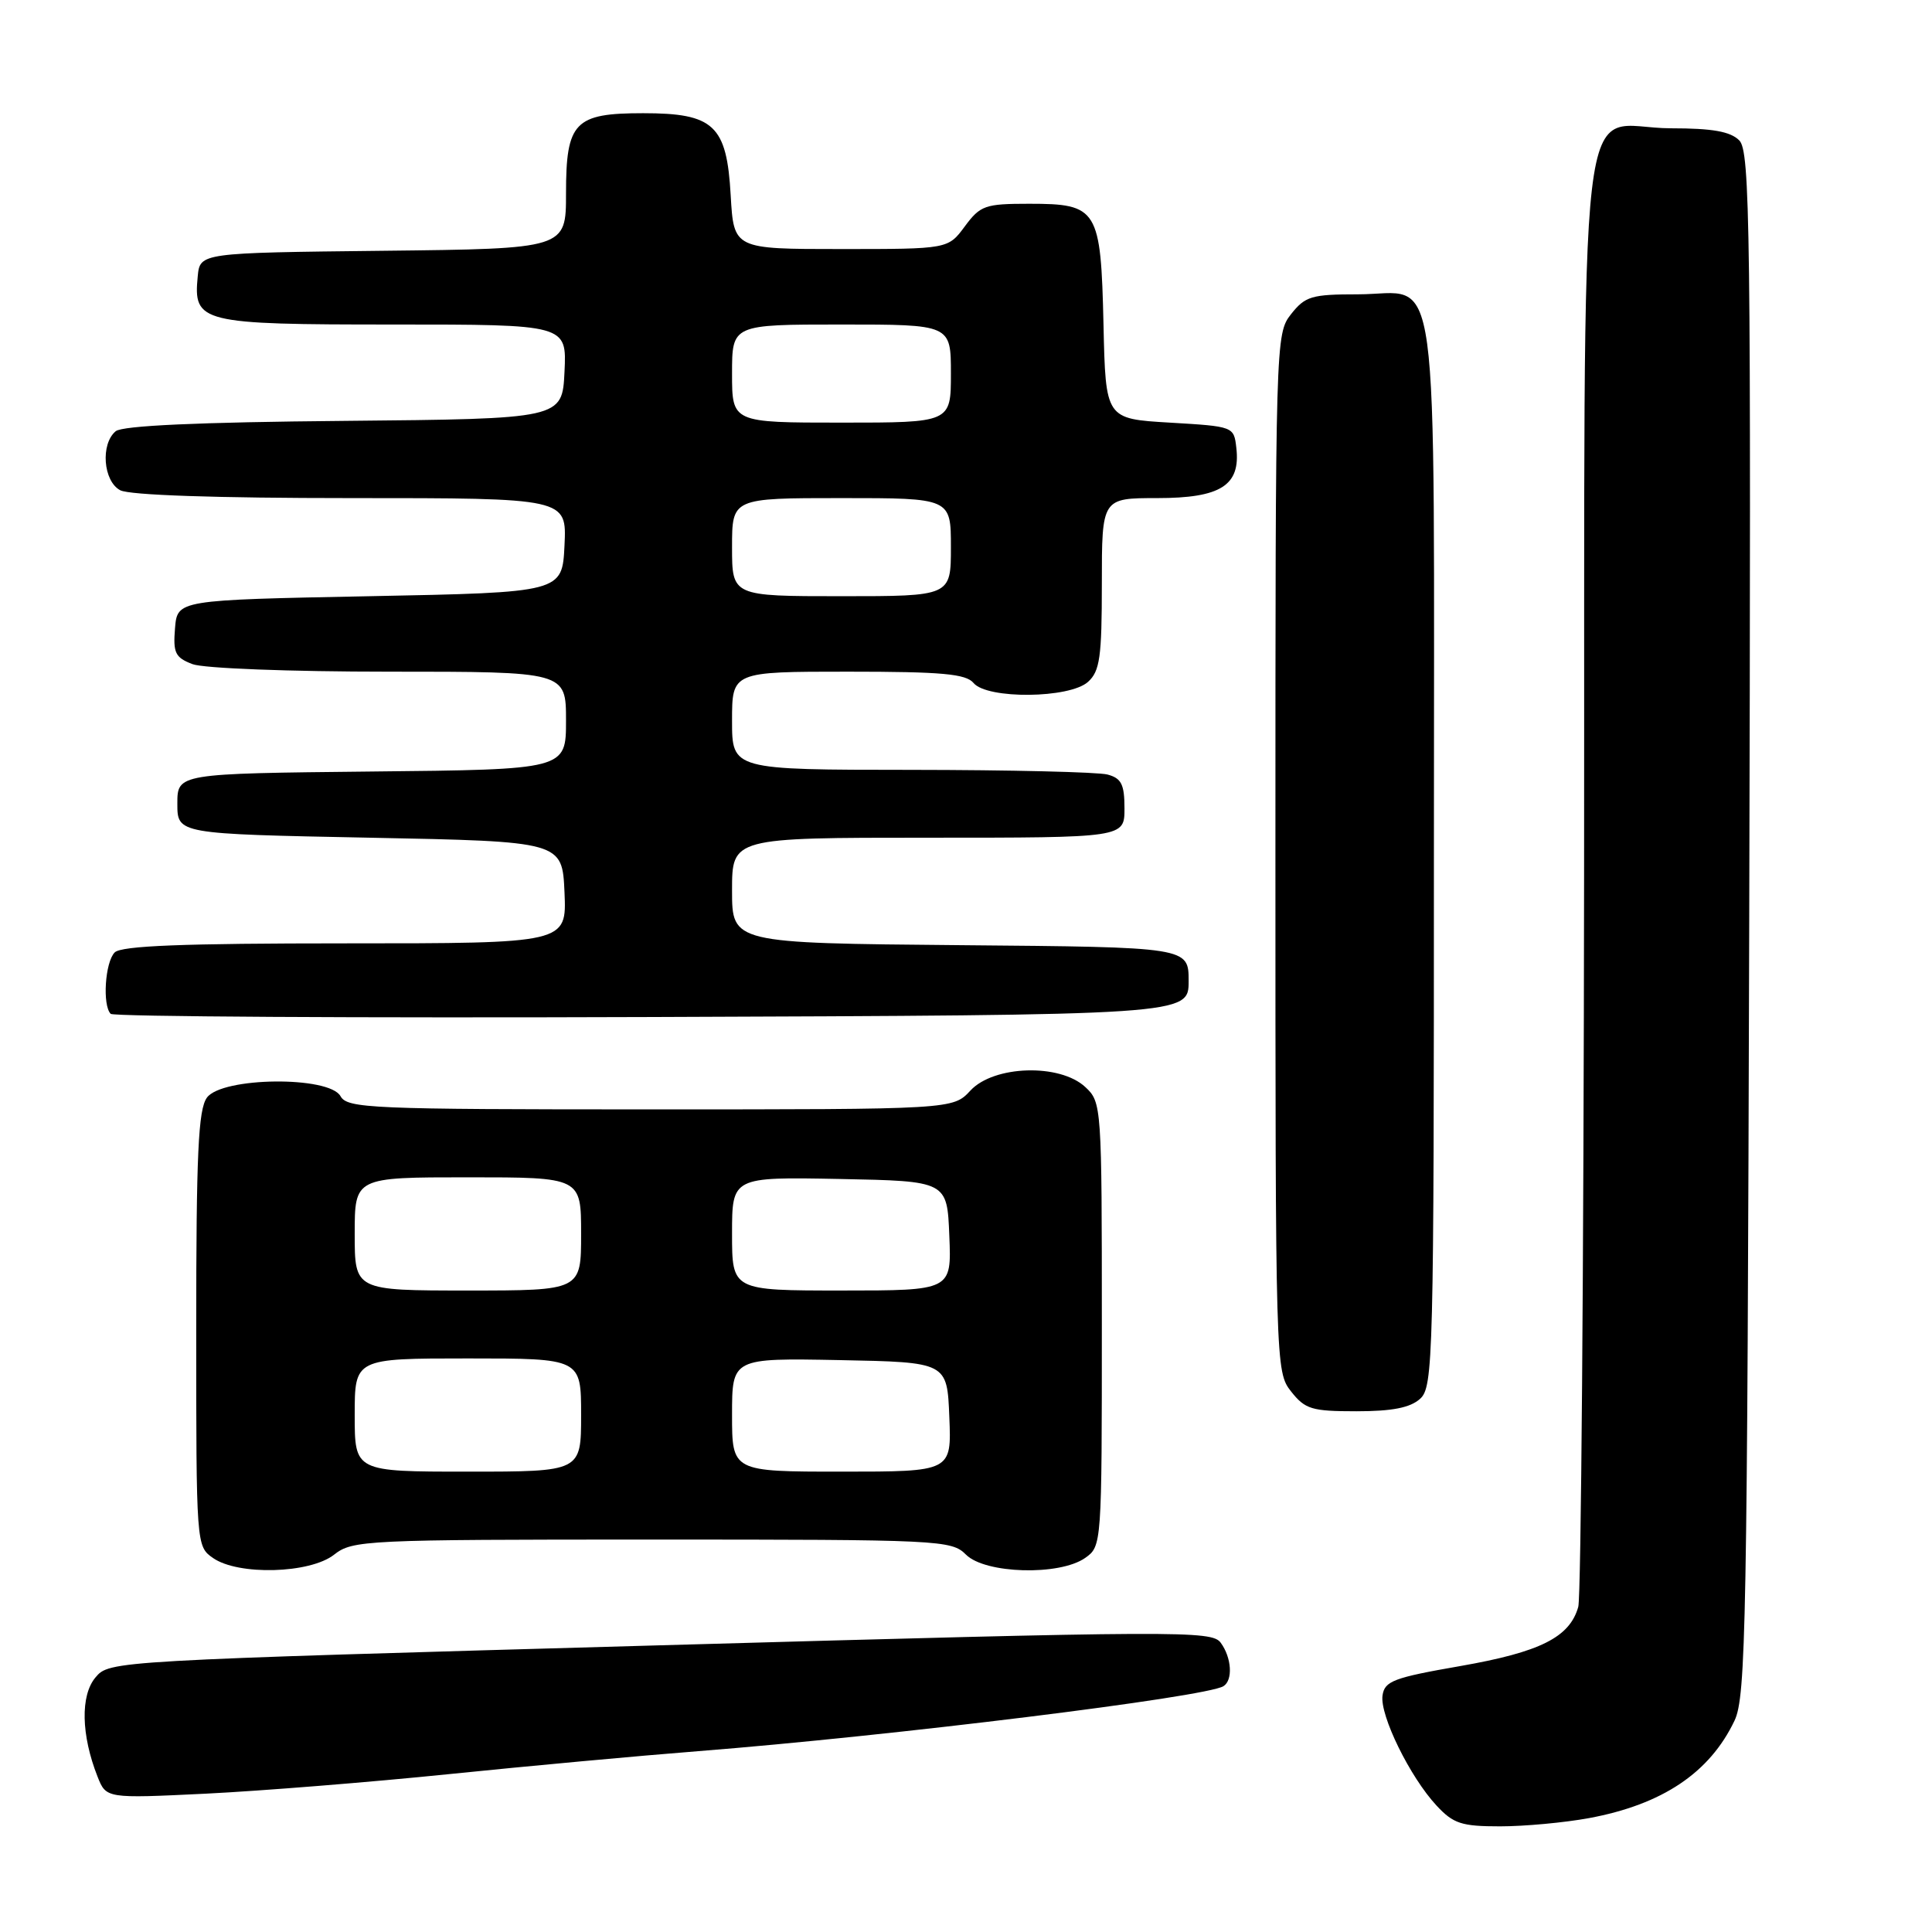 <?xml version="1.0" encoding="UTF-8" standalone="no"?>
<!DOCTYPE svg PUBLIC "-//W3C//DTD SVG 1.1//EN" "http://www.w3.org/Graphics/SVG/1.1/DTD/svg11.dtd" >
<svg xmlns="http://www.w3.org/2000/svg" xmlns:xlink="http://www.w3.org/1999/xlink" version="1.1" viewBox="0 0 256 256">
 <g >
 <path fill="currentColor"
d=" M 210.55 240.91 C 220.26 239.11 226.54 234.91 229.83 228.00 C 231.35 224.82 231.52 215.30 231.78 122.35 C 232.03 29.85 231.90 20.05 230.46 18.60 C 229.28 17.42 226.90 17.00 221.43 17.00 C 208.70 17.00 210.02 5.71 209.90 115.75 C 209.85 167.86 209.50 211.58 209.13 212.91 C 208.00 216.95 204.08 218.91 193.50 220.76 C 184.65 222.30 183.46 222.75 183.19 224.67 C 182.82 227.29 186.83 235.47 190.35 239.25 C 192.58 241.65 193.66 242.00 198.77 242.00 C 201.99 242.00 207.29 241.51 210.55 240.91 Z  M 59.50 235.08 C 69.95 234.01 84.80 232.64 92.50 232.04 C 118.05 230.03 159.77 224.88 162.11 223.43 C 163.39 222.64 163.21 219.66 161.75 217.67 C 160.57 216.05 156.39 216.07 87.50 218.01 C 14.64 220.06 14.50 220.07 12.65 222.27 C 10.64 224.66 10.75 229.90 12.92 235.40 C 14.07 238.31 14.07 238.31 27.28 237.67 C 34.55 237.31 49.05 236.15 59.50 235.08 Z  M 44.27 206.00 C 46.72 204.08 48.33 204.00 86.41 204.00 C 124.67 204.00 126.07 204.07 128.00 206.00 C 130.54 208.54 140.38 208.82 143.78 206.44 C 145.99 204.89 146.00 204.73 146.00 175.48 C 146.00 146.52 145.97 146.05 143.81 144.04 C 140.43 140.89 131.69 141.16 128.59 144.50 C 126.27 147.00 126.27 147.00 86.19 147.00 C 49.05 147.00 46.03 146.87 45.12 145.25 C 43.61 142.55 29.42 142.70 27.42 145.44 C 26.27 147.01 26.00 152.88 26.00 176.13 C 26.00 204.71 26.01 204.90 28.22 206.44 C 31.56 208.78 41.07 208.52 44.27 206.00 Z  M 188.17 185.35 C 189.91 183.77 190.00 180.22 190.00 113.17 C 190.00 31.80 190.98 39.00 179.92 39.00 C 173.79 39.00 172.95 39.25 171.07 41.63 C 169.02 44.24 169.00 44.98 169.00 113.00 C 169.00 181.02 169.02 181.76 171.07 184.37 C 172.94 186.74 173.81 187.00 179.74 187.00 C 184.48 187.00 186.86 186.53 188.17 185.35 Z  M 157.50 130.00 C 157.50 125.50 157.50 125.50 127.25 125.24 C 97.00 124.97 97.00 124.97 97.00 117.99 C 97.00 111.00 97.00 111.00 123.00 111.00 C 149.00 111.00 149.00 111.00 149.00 107.12 C 149.00 103.93 148.59 103.12 146.75 102.63 C 145.51 102.30 133.81 102.02 120.75 102.01 C 97.00 102.00 97.00 102.00 97.00 95.50 C 97.00 89.00 97.00 89.00 112.38 89.00 C 124.83 89.00 127.99 89.29 129.00 90.50 C 130.80 92.67 141.73 92.56 144.17 90.35 C 145.74 88.93 146.00 87.07 146.00 77.35 C 146.00 66.00 146.00 66.00 153.35 66.00 C 161.76 66.00 164.40 64.32 163.82 59.34 C 163.50 56.51 163.46 56.50 155.00 56.00 C 146.50 55.50 146.50 55.50 146.22 43.04 C 145.87 27.66 145.46 27.00 136.37 27.00 C 130.52 27.00 129.90 27.22 127.84 30.00 C 125.62 33.00 125.62 33.00 111.42 33.00 C 97.23 33.00 97.23 33.00 96.82 25.88 C 96.30 16.59 94.60 15.00 85.22 15.00 C 76.13 15.00 75.00 16.17 75.00 25.64 C 75.00 32.96 75.00 32.96 50.75 33.23 C 26.50 33.50 26.50 33.50 26.20 36.62 C 25.60 42.77 26.54 43.00 52.12 43.00 C 75.10 43.00 75.10 43.00 74.80 49.25 C 74.50 55.50 74.50 55.50 45.58 55.77 C 26.29 55.94 16.22 56.40 15.33 57.14 C 13.30 58.83 13.67 63.76 15.93 64.96 C 17.14 65.61 28.67 66.00 46.48 66.00 C 75.10 66.00 75.10 66.00 74.80 72.25 C 74.50 78.50 74.50 78.50 49.00 79.00 C 23.50 79.50 23.50 79.50 23.19 83.25 C 22.92 86.51 23.22 87.13 25.50 88.00 C 26.98 88.56 38.39 89.00 51.57 89.00 C 75.00 89.00 75.00 89.00 75.00 95.48 C 75.00 101.97 75.00 101.97 49.25 102.23 C 23.50 102.50 23.50 102.50 23.50 106.50 C 23.50 110.50 23.50 110.50 49.00 111.00 C 74.50 111.50 74.50 111.50 74.80 118.25 C 75.09 125.00 75.09 125.00 45.75 125.00 C 24.25 125.00 16.08 125.32 15.20 126.20 C 13.92 127.48 13.55 133.22 14.67 134.34 C 15.04 134.71 47.33 134.90 86.42 134.76 C 157.50 134.50 157.50 134.50 157.50 130.00 Z  M 47.00 187.50 C 47.00 180.00 47.00 180.00 62.00 180.00 C 77.00 180.00 77.00 180.00 77.00 187.50 C 77.00 195.00 77.00 195.00 62.00 195.00 C 47.00 195.00 47.00 195.00 47.00 187.50 Z  M 97.00 187.47 C 97.00 179.95 97.00 179.95 111.25 180.22 C 125.50 180.50 125.50 180.50 125.79 187.75 C 126.09 195.00 126.09 195.00 111.54 195.00 C 97.00 195.00 97.00 195.00 97.00 187.47 Z  M 47.00 163.50 C 47.00 156.00 47.00 156.00 62.00 156.00 C 77.00 156.00 77.00 156.00 77.00 163.50 C 77.00 171.00 77.00 171.00 62.00 171.00 C 47.00 171.00 47.00 171.00 47.00 163.50 Z  M 97.00 163.47 C 97.00 155.95 97.00 155.95 111.25 156.22 C 125.50 156.50 125.50 156.50 125.79 163.75 C 126.09 171.00 126.09 171.00 111.54 171.00 C 97.00 171.00 97.00 171.00 97.00 163.47 Z  M 97.00 72.50 C 97.00 66.00 97.00 66.00 111.50 66.00 C 126.00 66.00 126.00 66.00 126.00 72.50 C 126.00 79.00 126.00 79.00 111.50 79.00 C 97.00 79.00 97.00 79.00 97.00 72.50 Z  M 97.00 49.50 C 97.00 43.00 97.00 43.00 111.50 43.00 C 126.00 43.00 126.00 43.00 126.00 49.50 C 126.00 56.00 126.00 56.00 111.50 56.00 C 97.00 56.00 97.00 56.00 97.00 49.50 Z "/>
</g>
</svg>